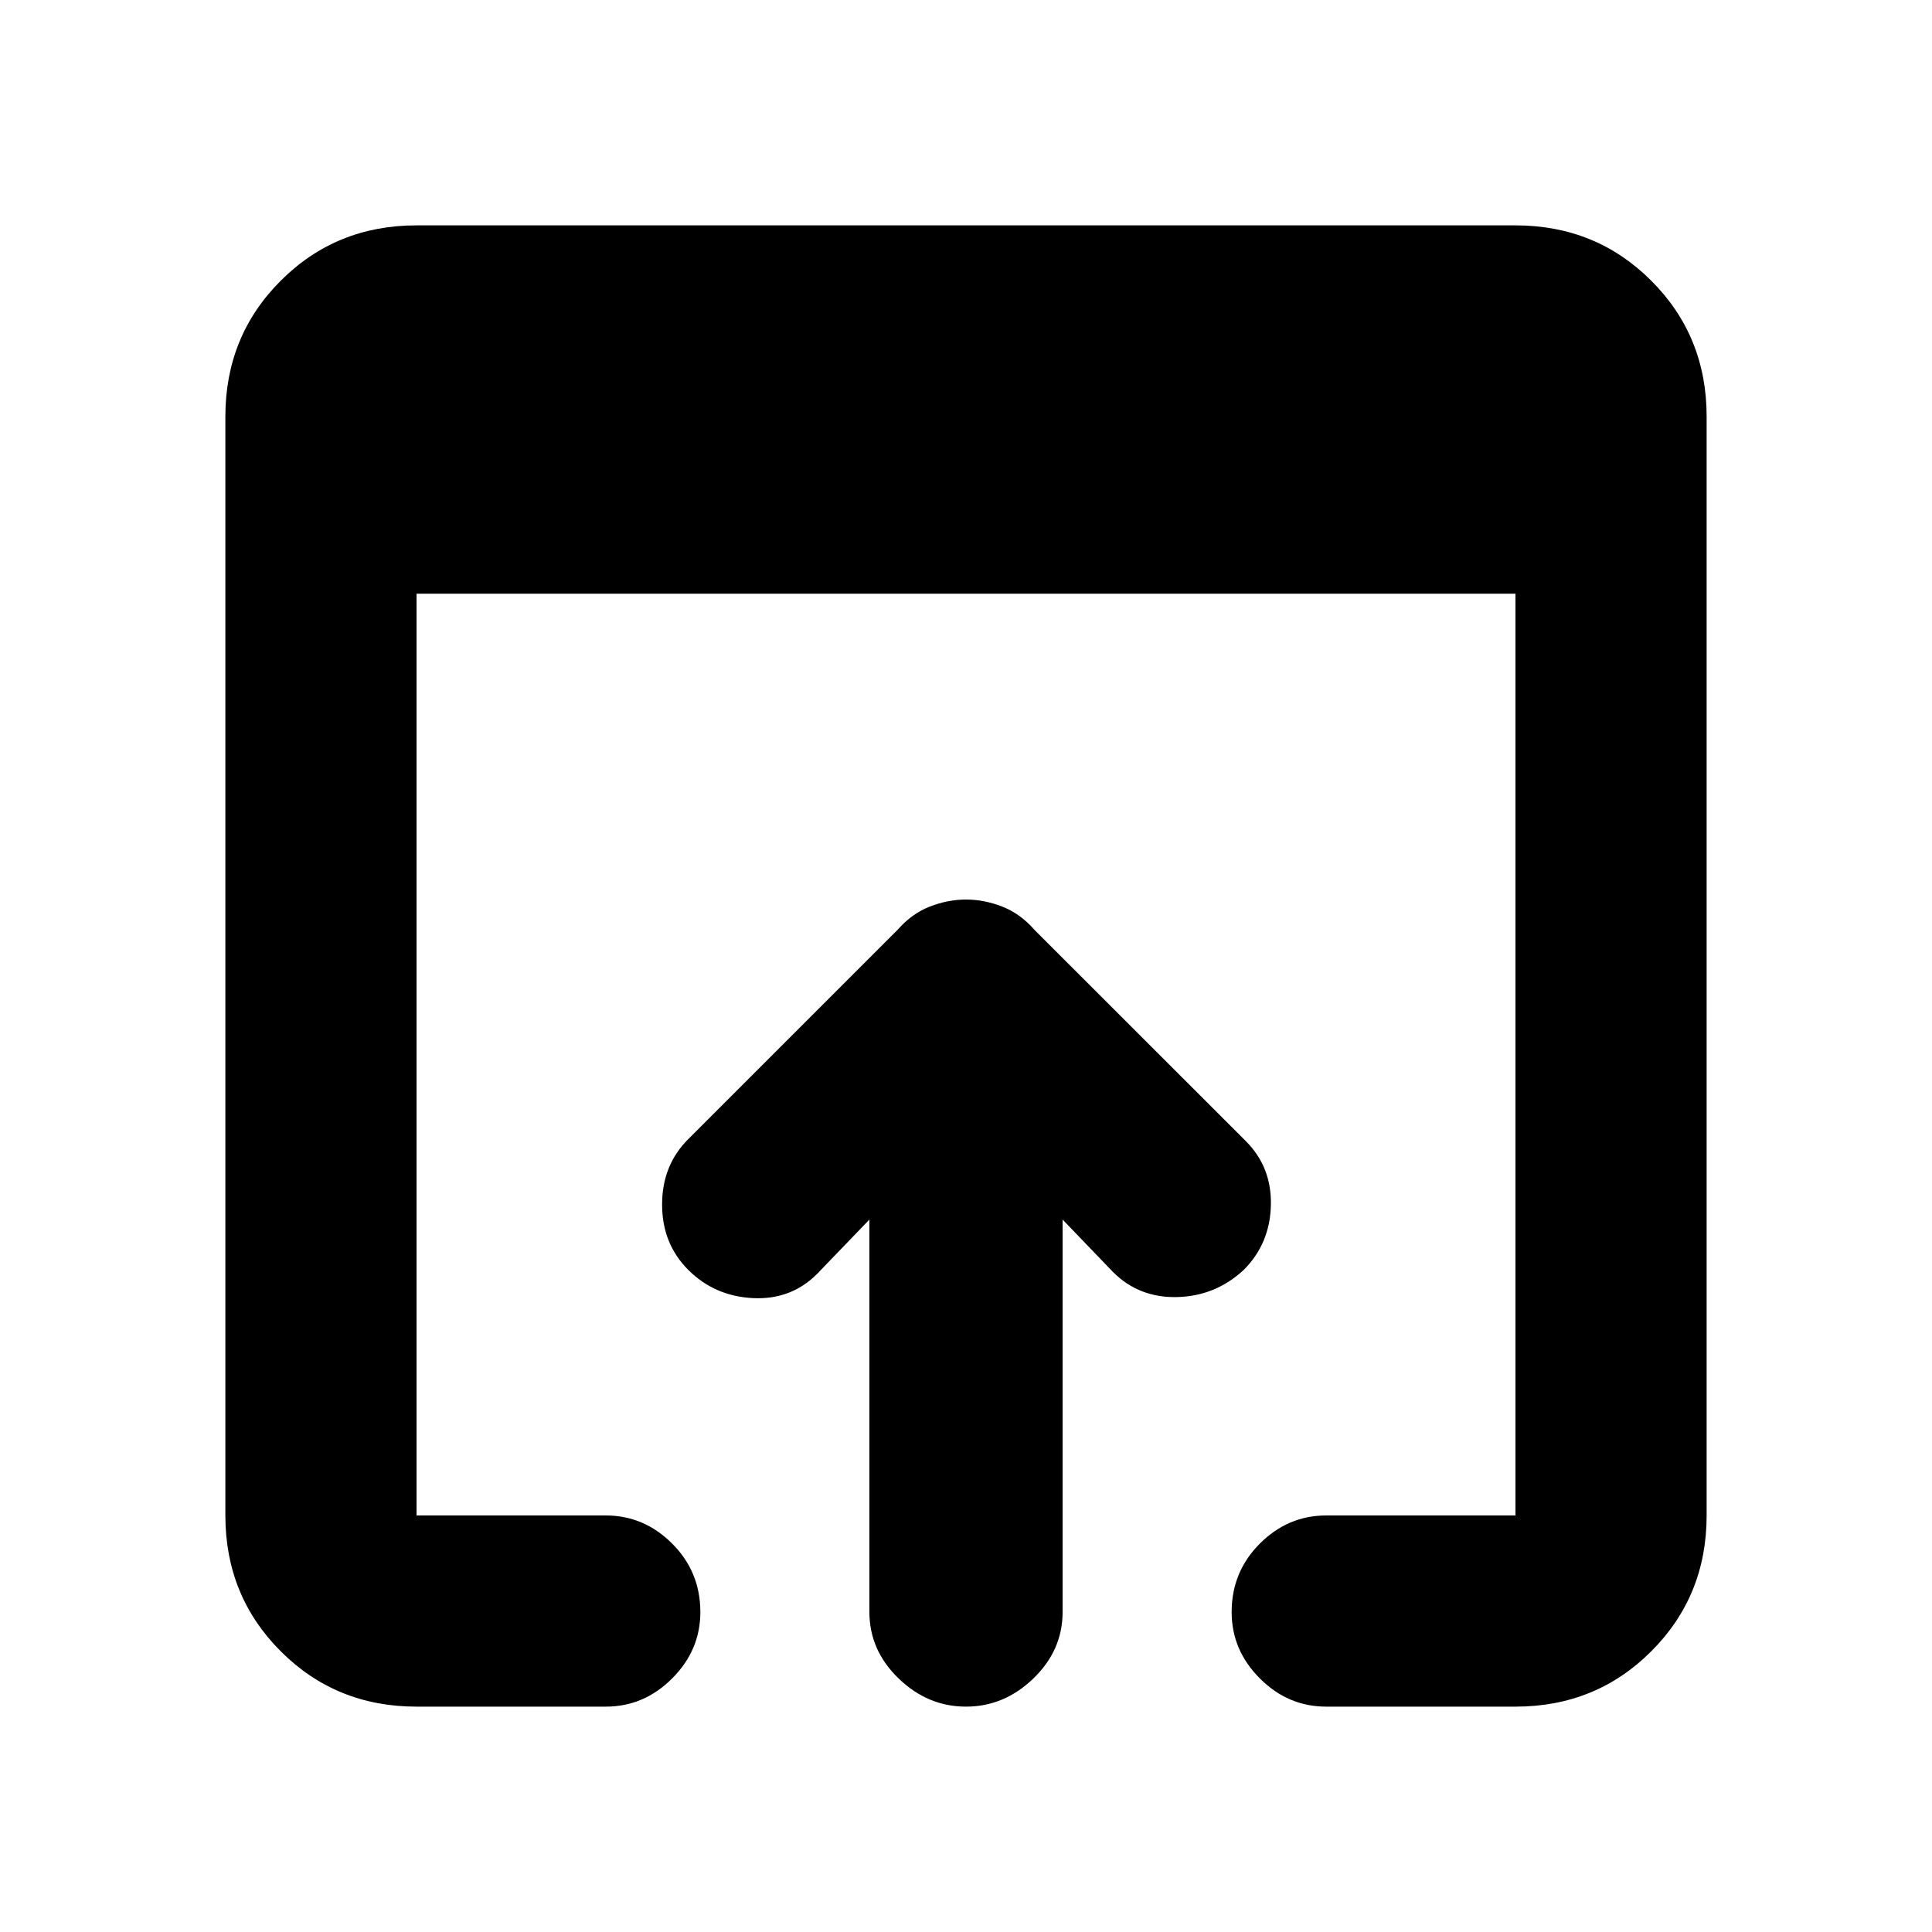 <svg xmlns="http://www.w3.org/2000/svg" height="20" width="20"><path d="M10 17.667q-.396 0-.698-.292Q9 17.083 9 16.688v-4.063l-.542.563q-.27.27-.666.25-.396-.021-.667-.292-.271-.271-.271-.677 0-.407.271-.677l2.167-2.167q.146-.167.333-.24.187-.073.375-.073t.375.073q.187.073.333.24l2.188 2.187q.271.271.26.667-.01.396-.281.667-.292.271-.687.281-.396.011-.667-.26L11 12.625v4.063q0 .395-.302.687-.302.292-.698.292Zm-5.688 0q-.833 0-1.406-.573t-.573-1.406V4.312q0-.833.573-1.406t1.406-.573h11.376q.833 0 1.406.573t.573 1.406v11.376q0 .833-.573 1.406t-1.406.573h-1.959q-.396 0-.687-.292-.292-.292-.292-.687 0-.417.292-.709.291-.291.687-.291h1.959V6.146H4.312v9.542h1.959q.396 0 .687.291.292.292.292.709 0 .395-.292.687-.291.292-.687.292Z"/></svg>